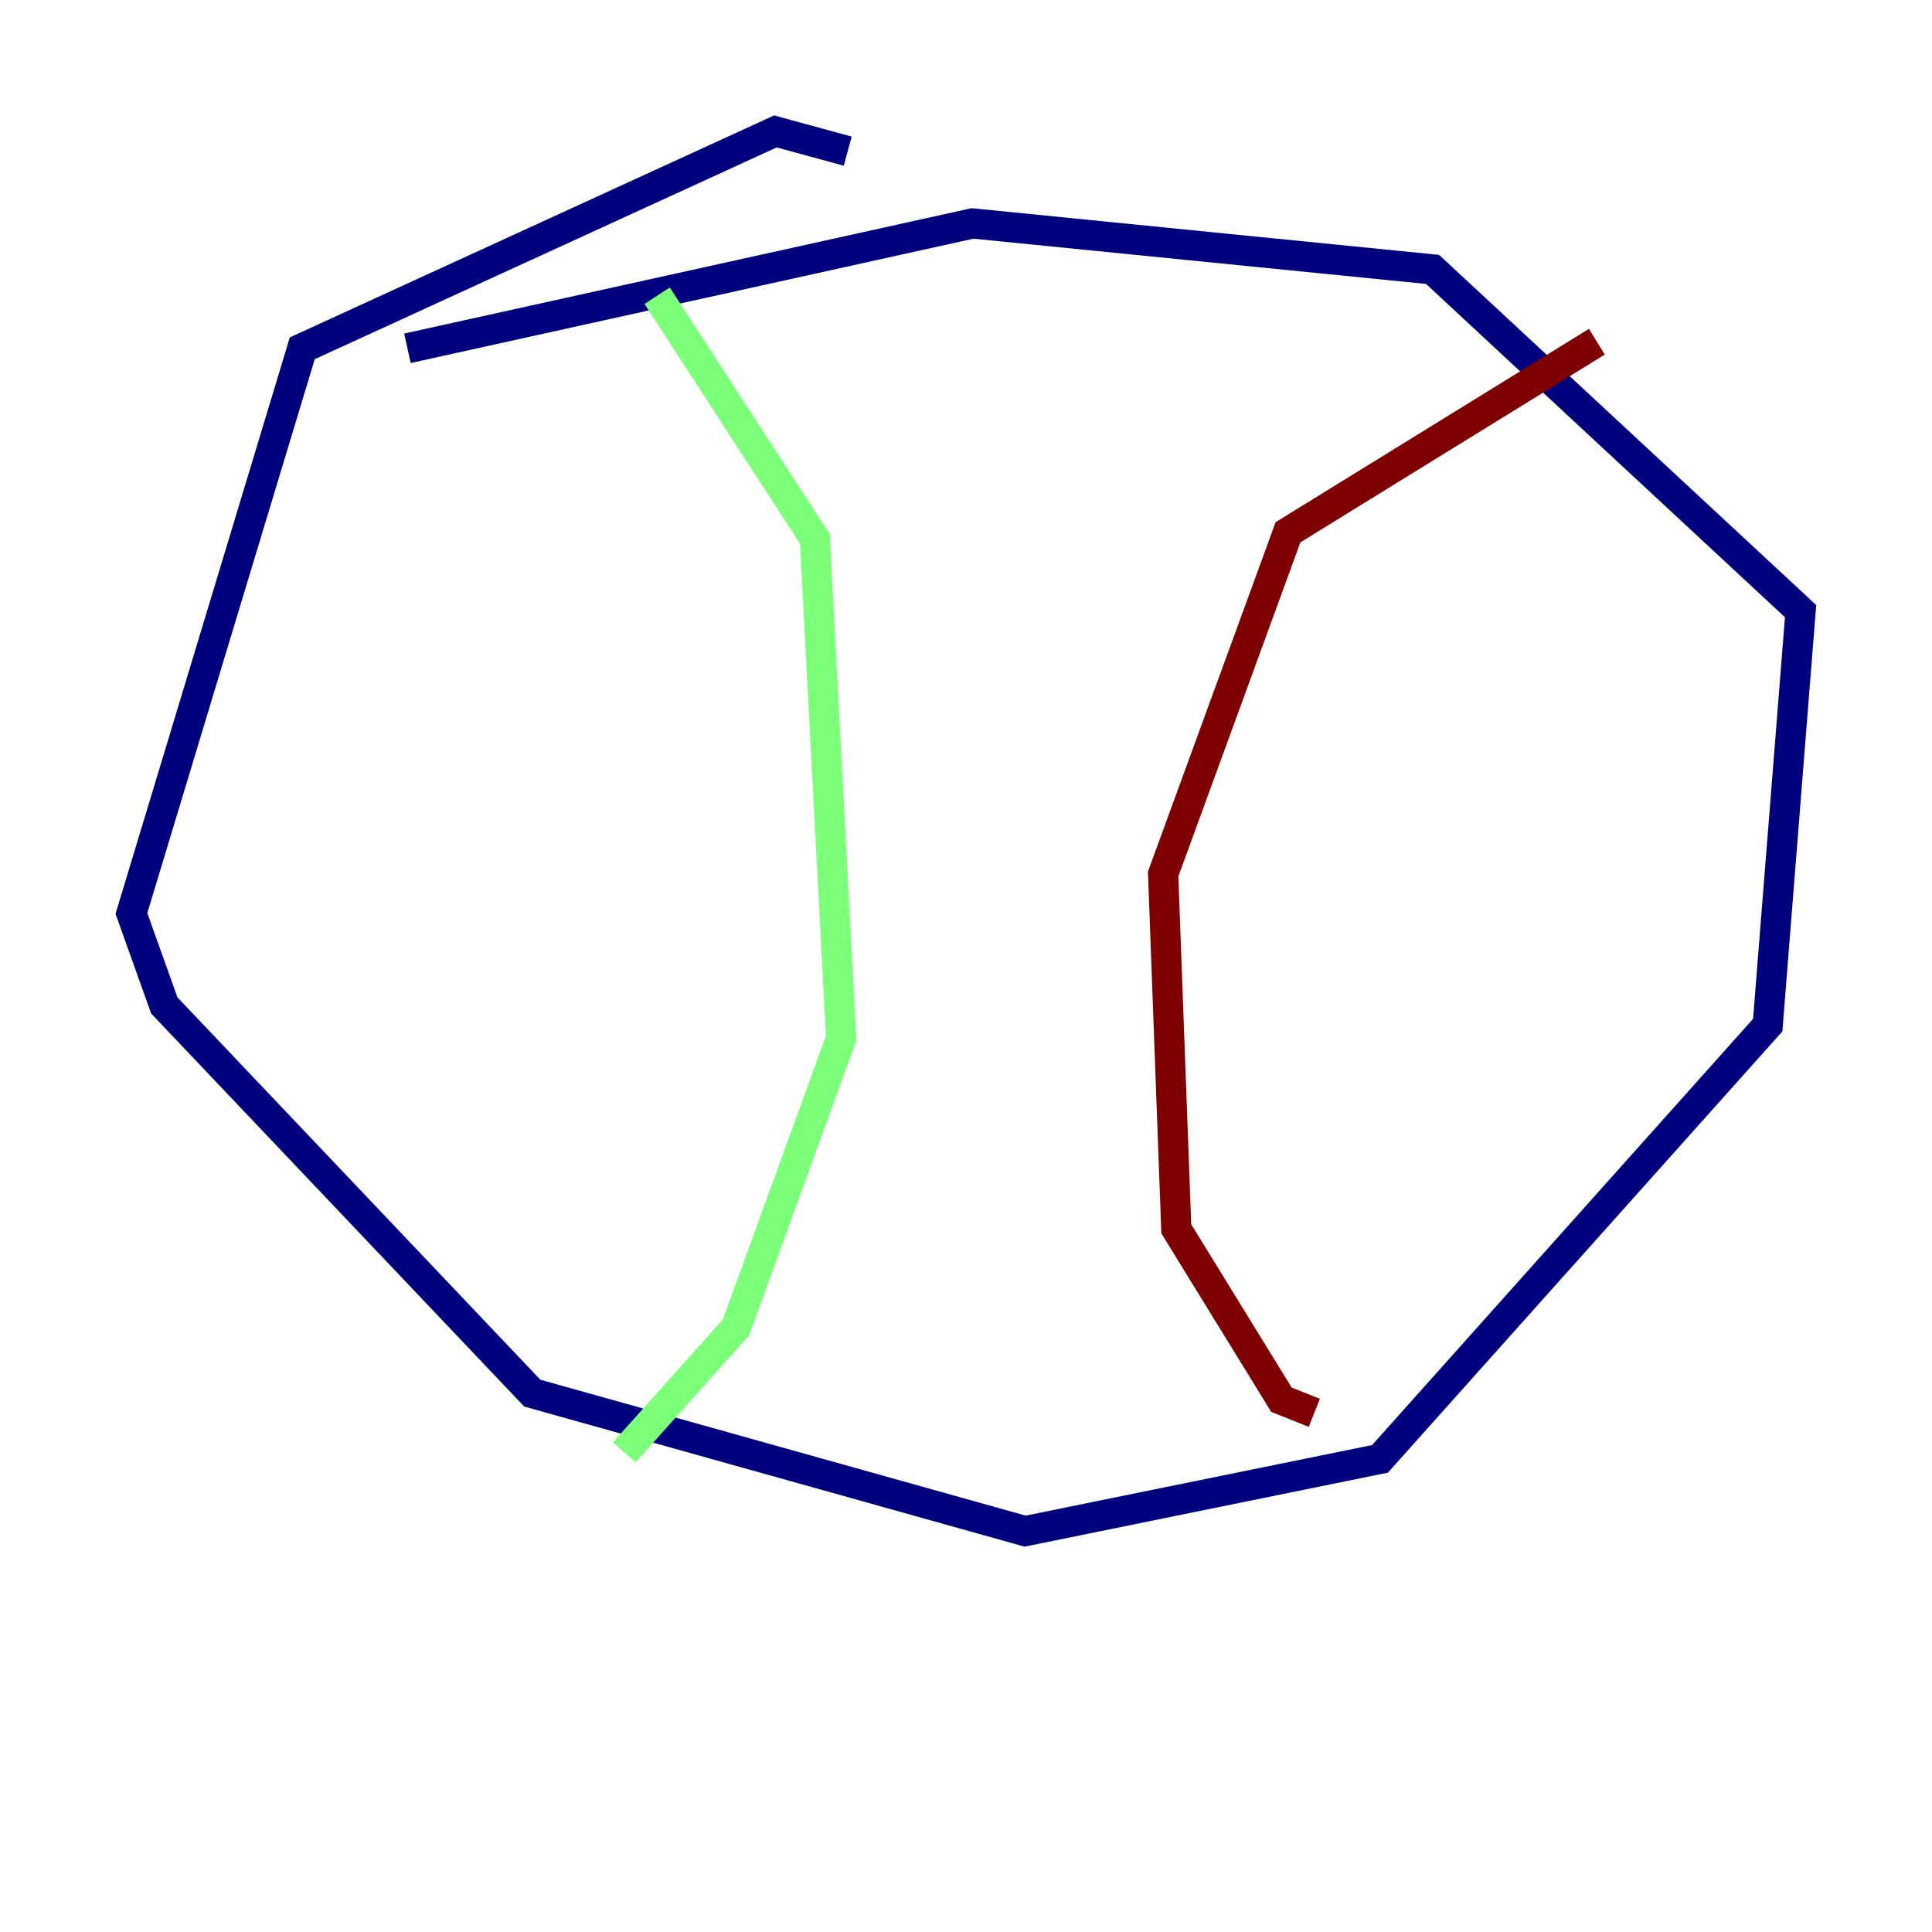 <?xml version="1.0" encoding="utf-8" ?>
<svg baseProfile="tiny" height="128" version="1.2" viewBox="0,0,128,128" width="128" xmlns="http://www.w3.org/2000/svg" xmlns:ev="http://www.w3.org/2001/xml-events" xmlns:xlink="http://www.w3.org/1999/xlink"><defs /><polyline fill="none" points="56.163,10.014 51.374,8.707 20.027,23.075 8.707,60.517 10.884,66.612 35.265,92.299 67.918,101.442 91.429,96.653 117.116,67.918 119.293,40.49 94.912,17.85 64.435,14.803 26.993,23.075" stroke="#00007f" stroke-width="2" /><polyline fill="none" points="43.537,19.592 53.986,35.701 55.728,68.789 48.762,87.946 41.361,96.218" stroke="#7cff79" stroke-width="2" /><polyline fill="none" points="105.796,22.64 85.333,35.265 77.061,57.905 77.932,81.415 84.898,92.735 87.075,93.605" stroke="#7f0000" stroke-width="2" /></svg>